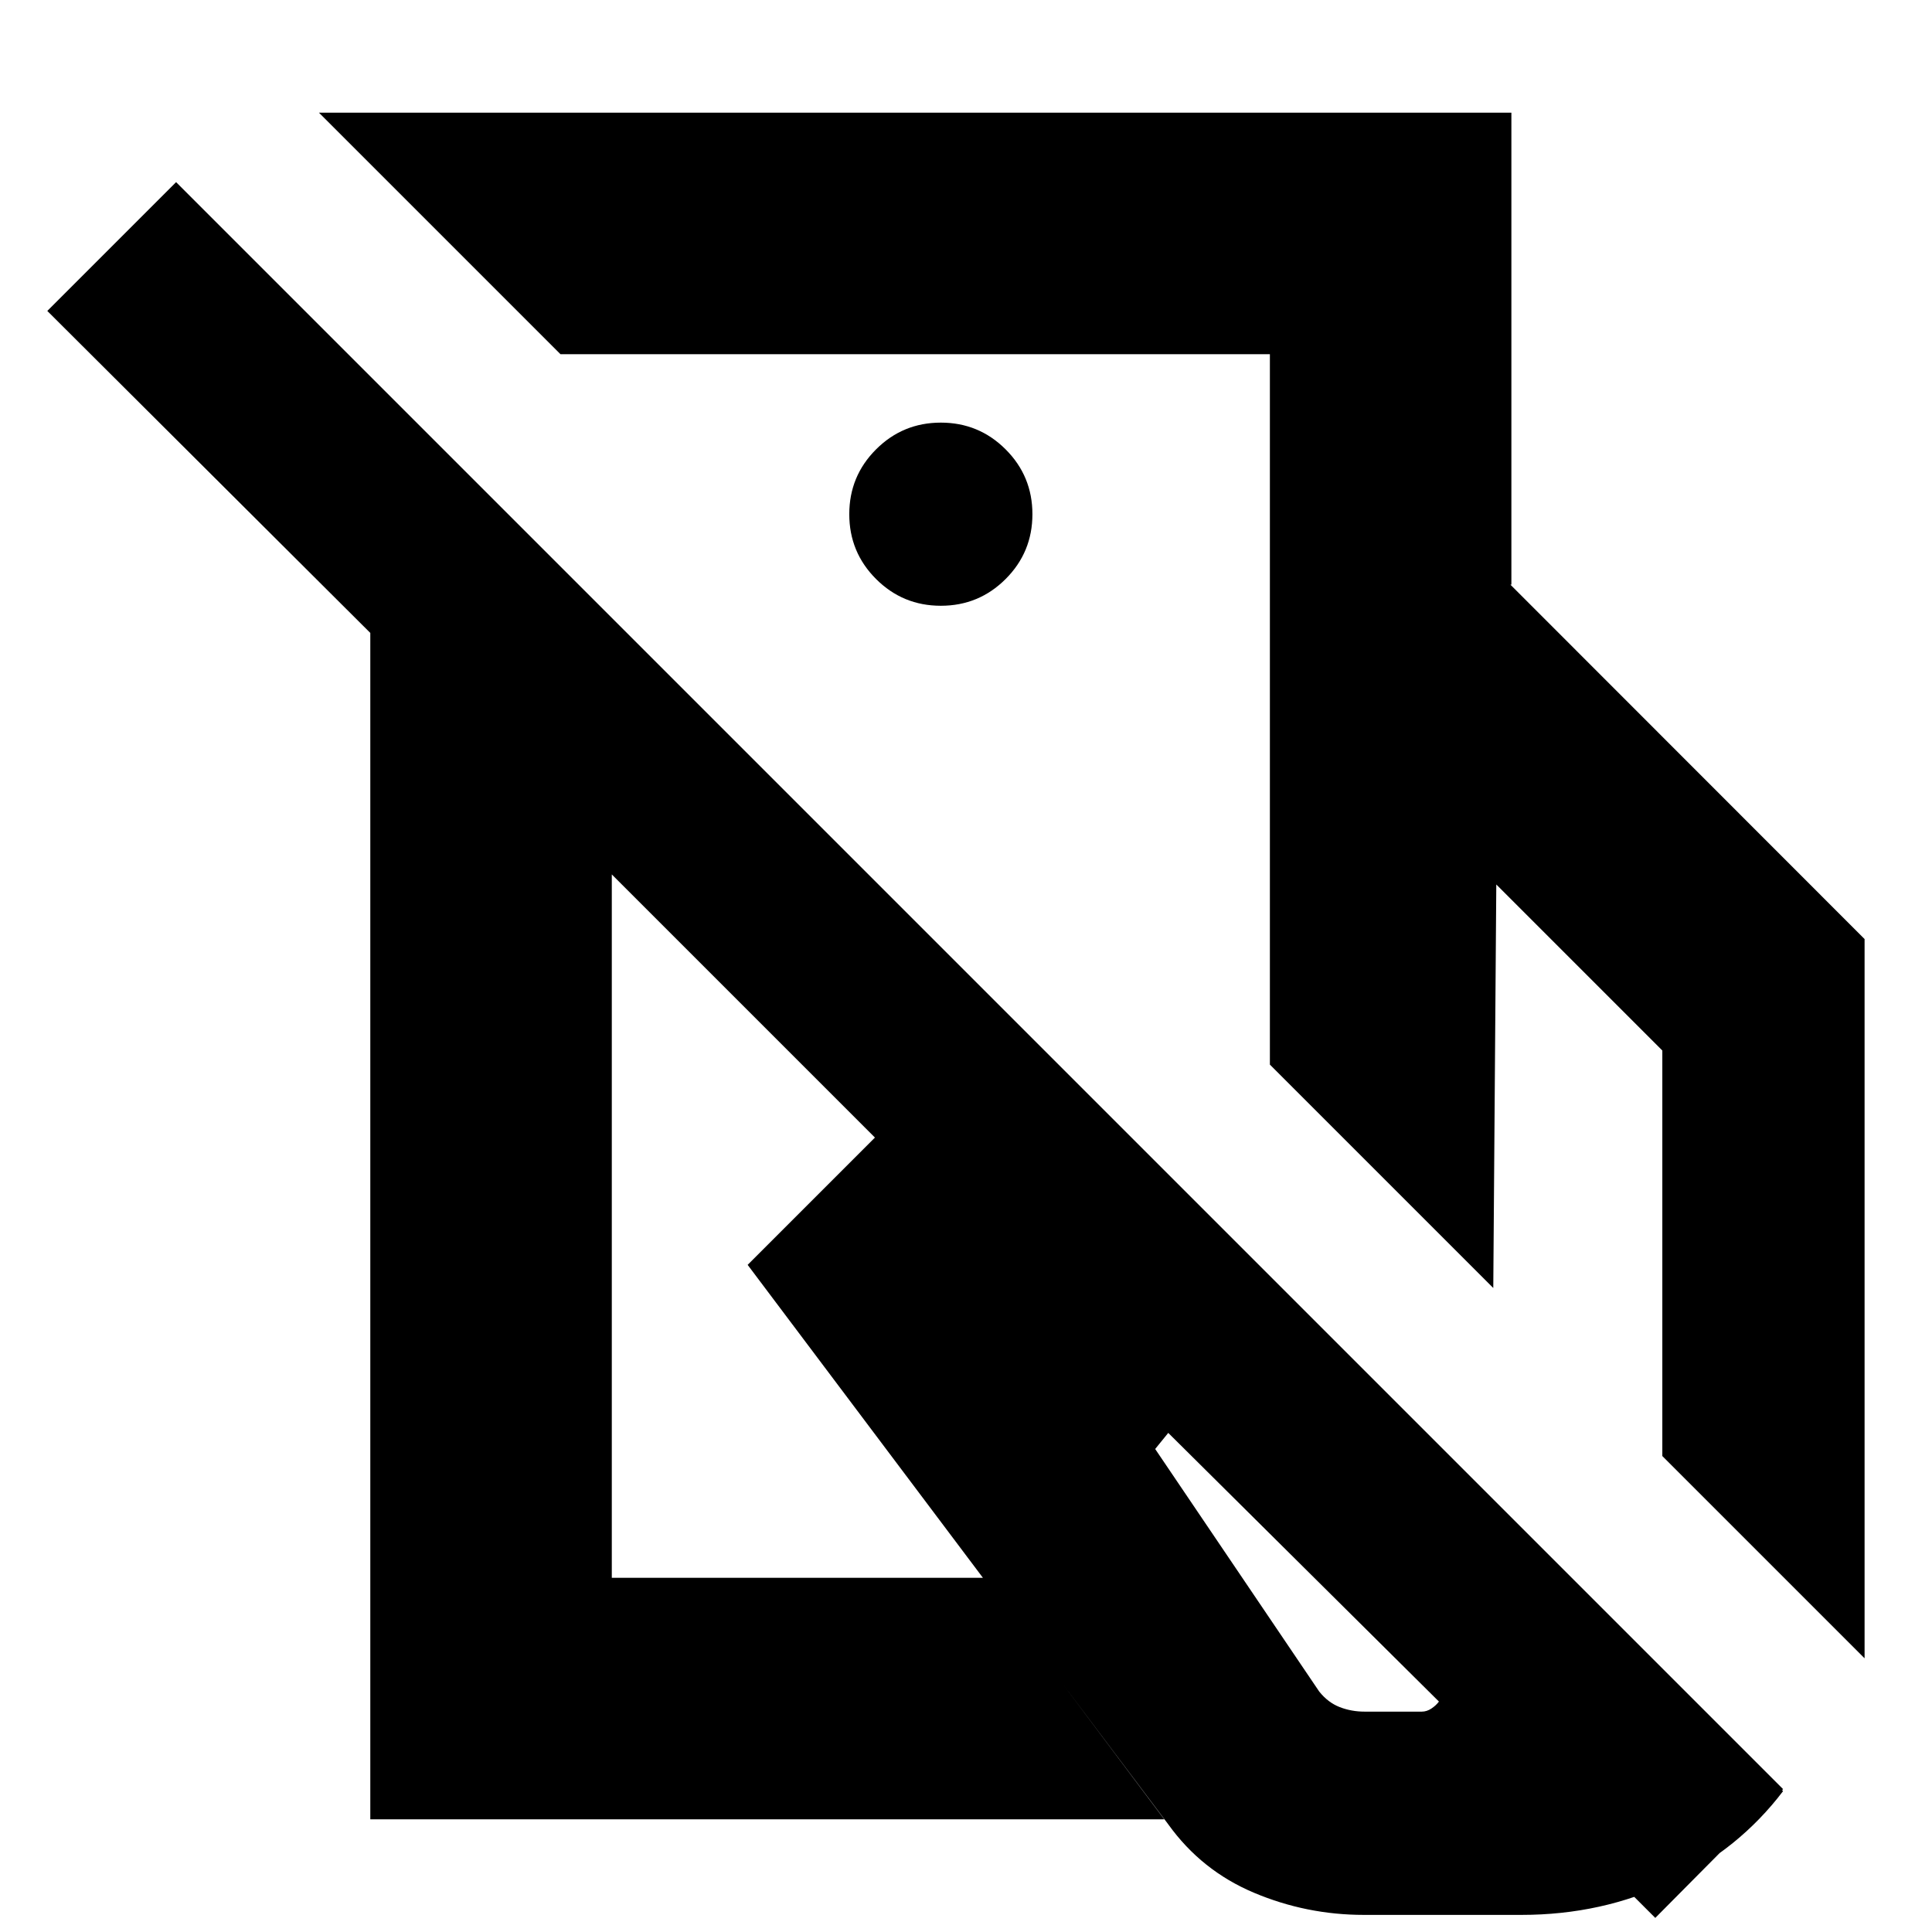 <svg xmlns="http://www.w3.org/2000/svg" height="24" viewBox="0 -960 960 960" width="24"><path d="M631-431v-238.5h119.5l176 176.11V-136L826-236.5V-438l-82.5-82.5L742-320 631-431ZM677.75-8.5q-28.55 0-54.65-11-26.1-11-42.6-34l-209-278 88-88 96 19.5L886-70q-22 29-56 45.25T756-8.5h-78.25ZM631-669.5V-784H278.5l-120-120H751v234.5H631Zm47.04 560h28.46q2.41 0 4.71-1.5 2.29-1.5 3.79-3.5L580.5-248l-6.5 8 81.5 120.5q4.39 5.5 10.2 7.75t12.34 2.25ZM454.5-618ZM413-416.5ZM886-71 822.5-7 304-525.5V-176h184.5l90 120H184v-589.5l-160.5-160 64-64L886-71ZM467.5-659q18.9 0 32.2-13.3 13.3-13.3 13.3-32.2 0-18.9-13.3-32.2-13.3-13.3-32.2-13.3-18.9 0-32.2 13.3-13.3 13.3-13.3 32.2 0 18.9 13.3 32.2 13.3 13.3 32.2 13.3Z"/></svg>